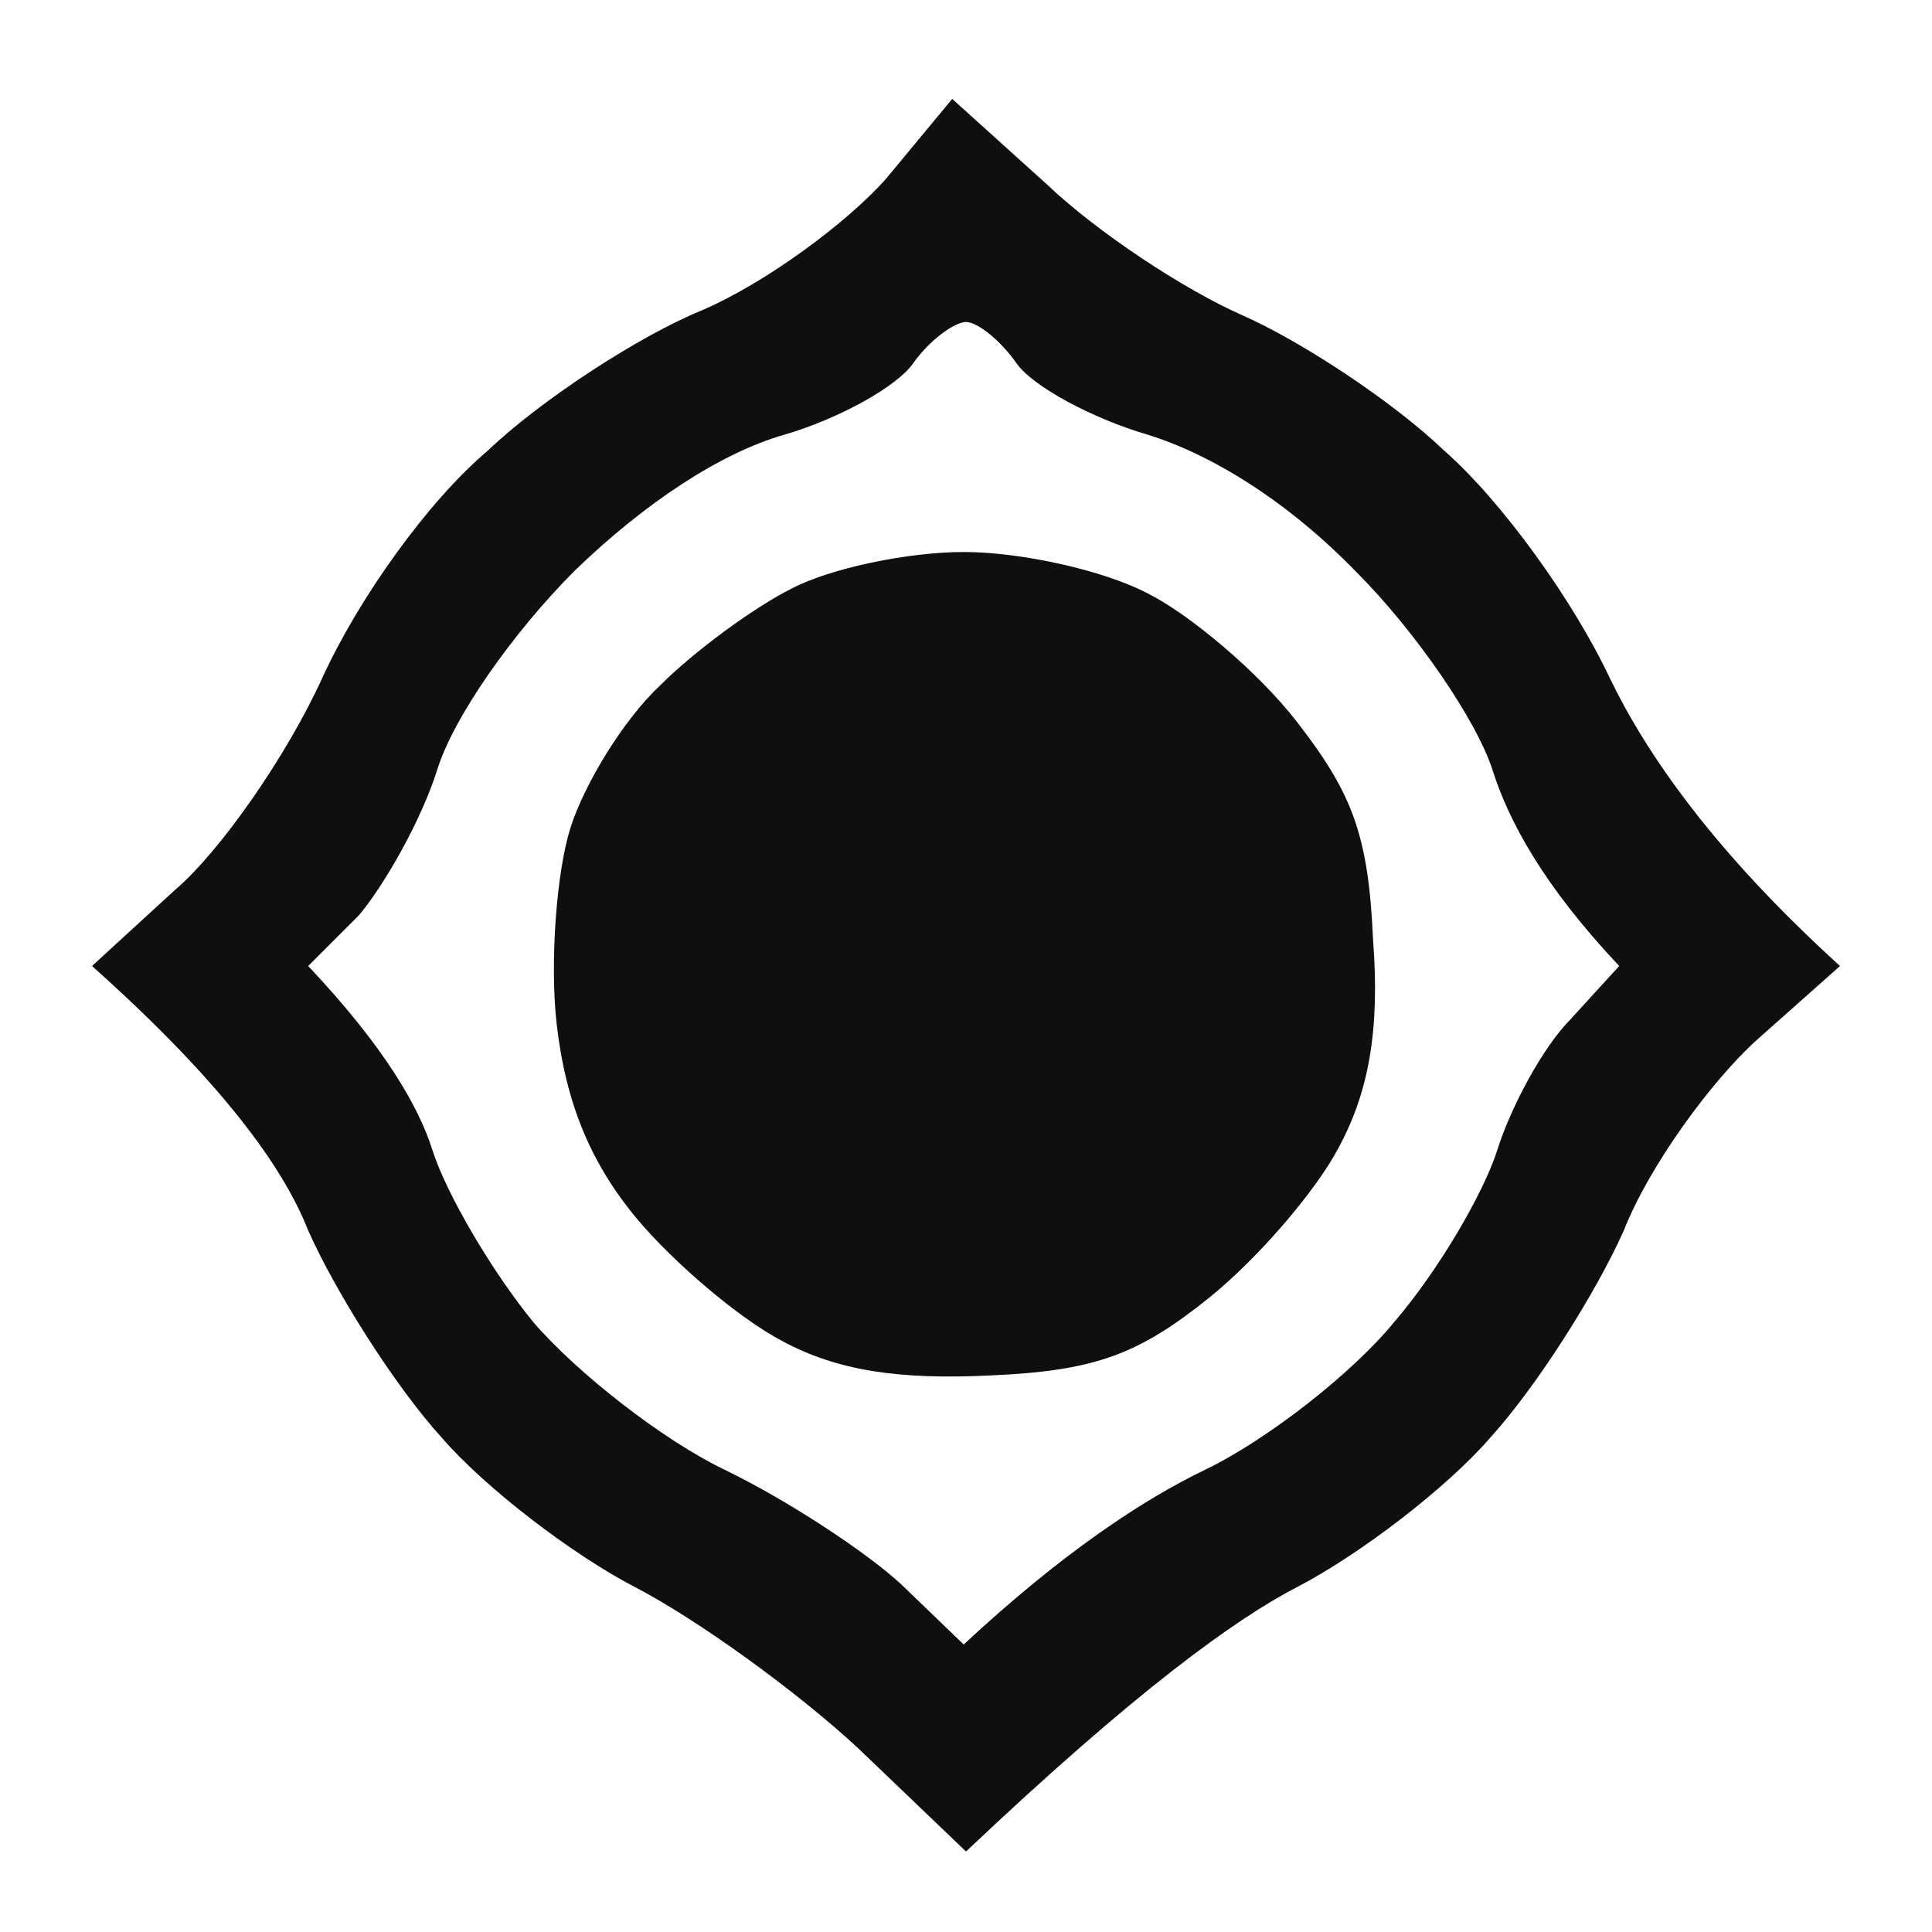 <svg version="1.2" xmlns="http://www.w3.org/2000/svg" viewBox="0 0 84 84" width="84" height="84">

	<style>
		.s0 { opacity: .94;fill: currentColor}
	</style>
	<path id="Path 0" fill-rule="evenodd" class="s0" d="m41.4 4.3l4.1 3.7c2.2 2.1 6 4.6 8.5 5.7 2.5 1.1 6.5 3.7 8.8 5.9 2.5 2.2 5.6 6.5 7.2 9.9 1.6 3.3 4.5 7.5 10 12.5l-3.6 3.2c-2 1.8-4.7 5.5-5.8 8.3-1.2 2.7-3.8 6.8-5.8 9-1.9 2.2-5.7 5.1-8.4 6.5-2.7 1.4-7 4.5-14.4 11.5l-4.7-4.5c-2.7-2.5-7-5.6-9.7-7-2.7-1.4-6.5-4.3-8.4-6.5-2-2.2-4.6-6.3-5.8-9-1.1-2.8-3.8-6.5-9.4-11.5l3.6-3.3c2-1.7 4.9-5.9 6.4-9.2 1.6-3.5 4.6-7.7 7.2-9.9 2.3-2.2 6.6-5 9.3-6.1 2.8-1.2 6.3-3.8 8-5.7zm-7.3 14.6c-2.8 0.8-6.1 3-9.1 5.9-2.7 2.7-5.3 6.4-6 8.7-0.7 2.2-2.3 5-3.4 6.3l-2.2 2.2c3.3 3.5 4.8 6.1 5.4 8 0.6 1.9 2.6 5.3 4.4 7.5 1.9 2.2 5.6 5.1 8.3 6.4 2.7 1.3 6.2 3.6 7.7 5l2.7 2.6c4.3-4 7.8-6.3 10.5-7.6 2.7-1.3 6.4-4.2 8.2-6.4 1.9-2.2 3.9-5.6 4.5-7.5 0.6-1.9 2-4.5 3.2-5.7l2.1-2.3c-3.3-3.5-4.8-6.3-5.5-8.5-0.7-2.2-3.4-6.1-5.9-8.6-2.9-3-6.2-5.1-9.1-6-2.4-0.7-5-2.1-5.7-3.1-0.7-1-1.7-1.8-2.2-1.8-0.5 0-1.6 0.8-2.3 1.8-0.7 1-3.2 2.4-5.6 3.1zm7.8 5.1c2.5 0 6.1 0.8 8 1.8 1.8 0.9 4.8 3.4 6.5 5.6 2.4 3.1 3.1 4.9 3.3 9.5 0.3 3.9-0.2 6.6-1.5 9-1 1.9-3.5 4.8-5.6 6.5-3.1 2.5-5 3.2-9.5 3.4-4 0.2-6.7-0.2-9.1-1.5-1.9-1-4.7-3.4-6.3-5.3-2-2.4-3.1-5-3.5-8.5-0.3-2.7 0-6.6 0.6-8.5 0.6-1.9 2.3-4.7 3.9-6.2 1.5-1.5 4.1-3.4 5.7-4.2 1.7-0.9 5.1-1.6 7.5-1.6z"/>
</svg>